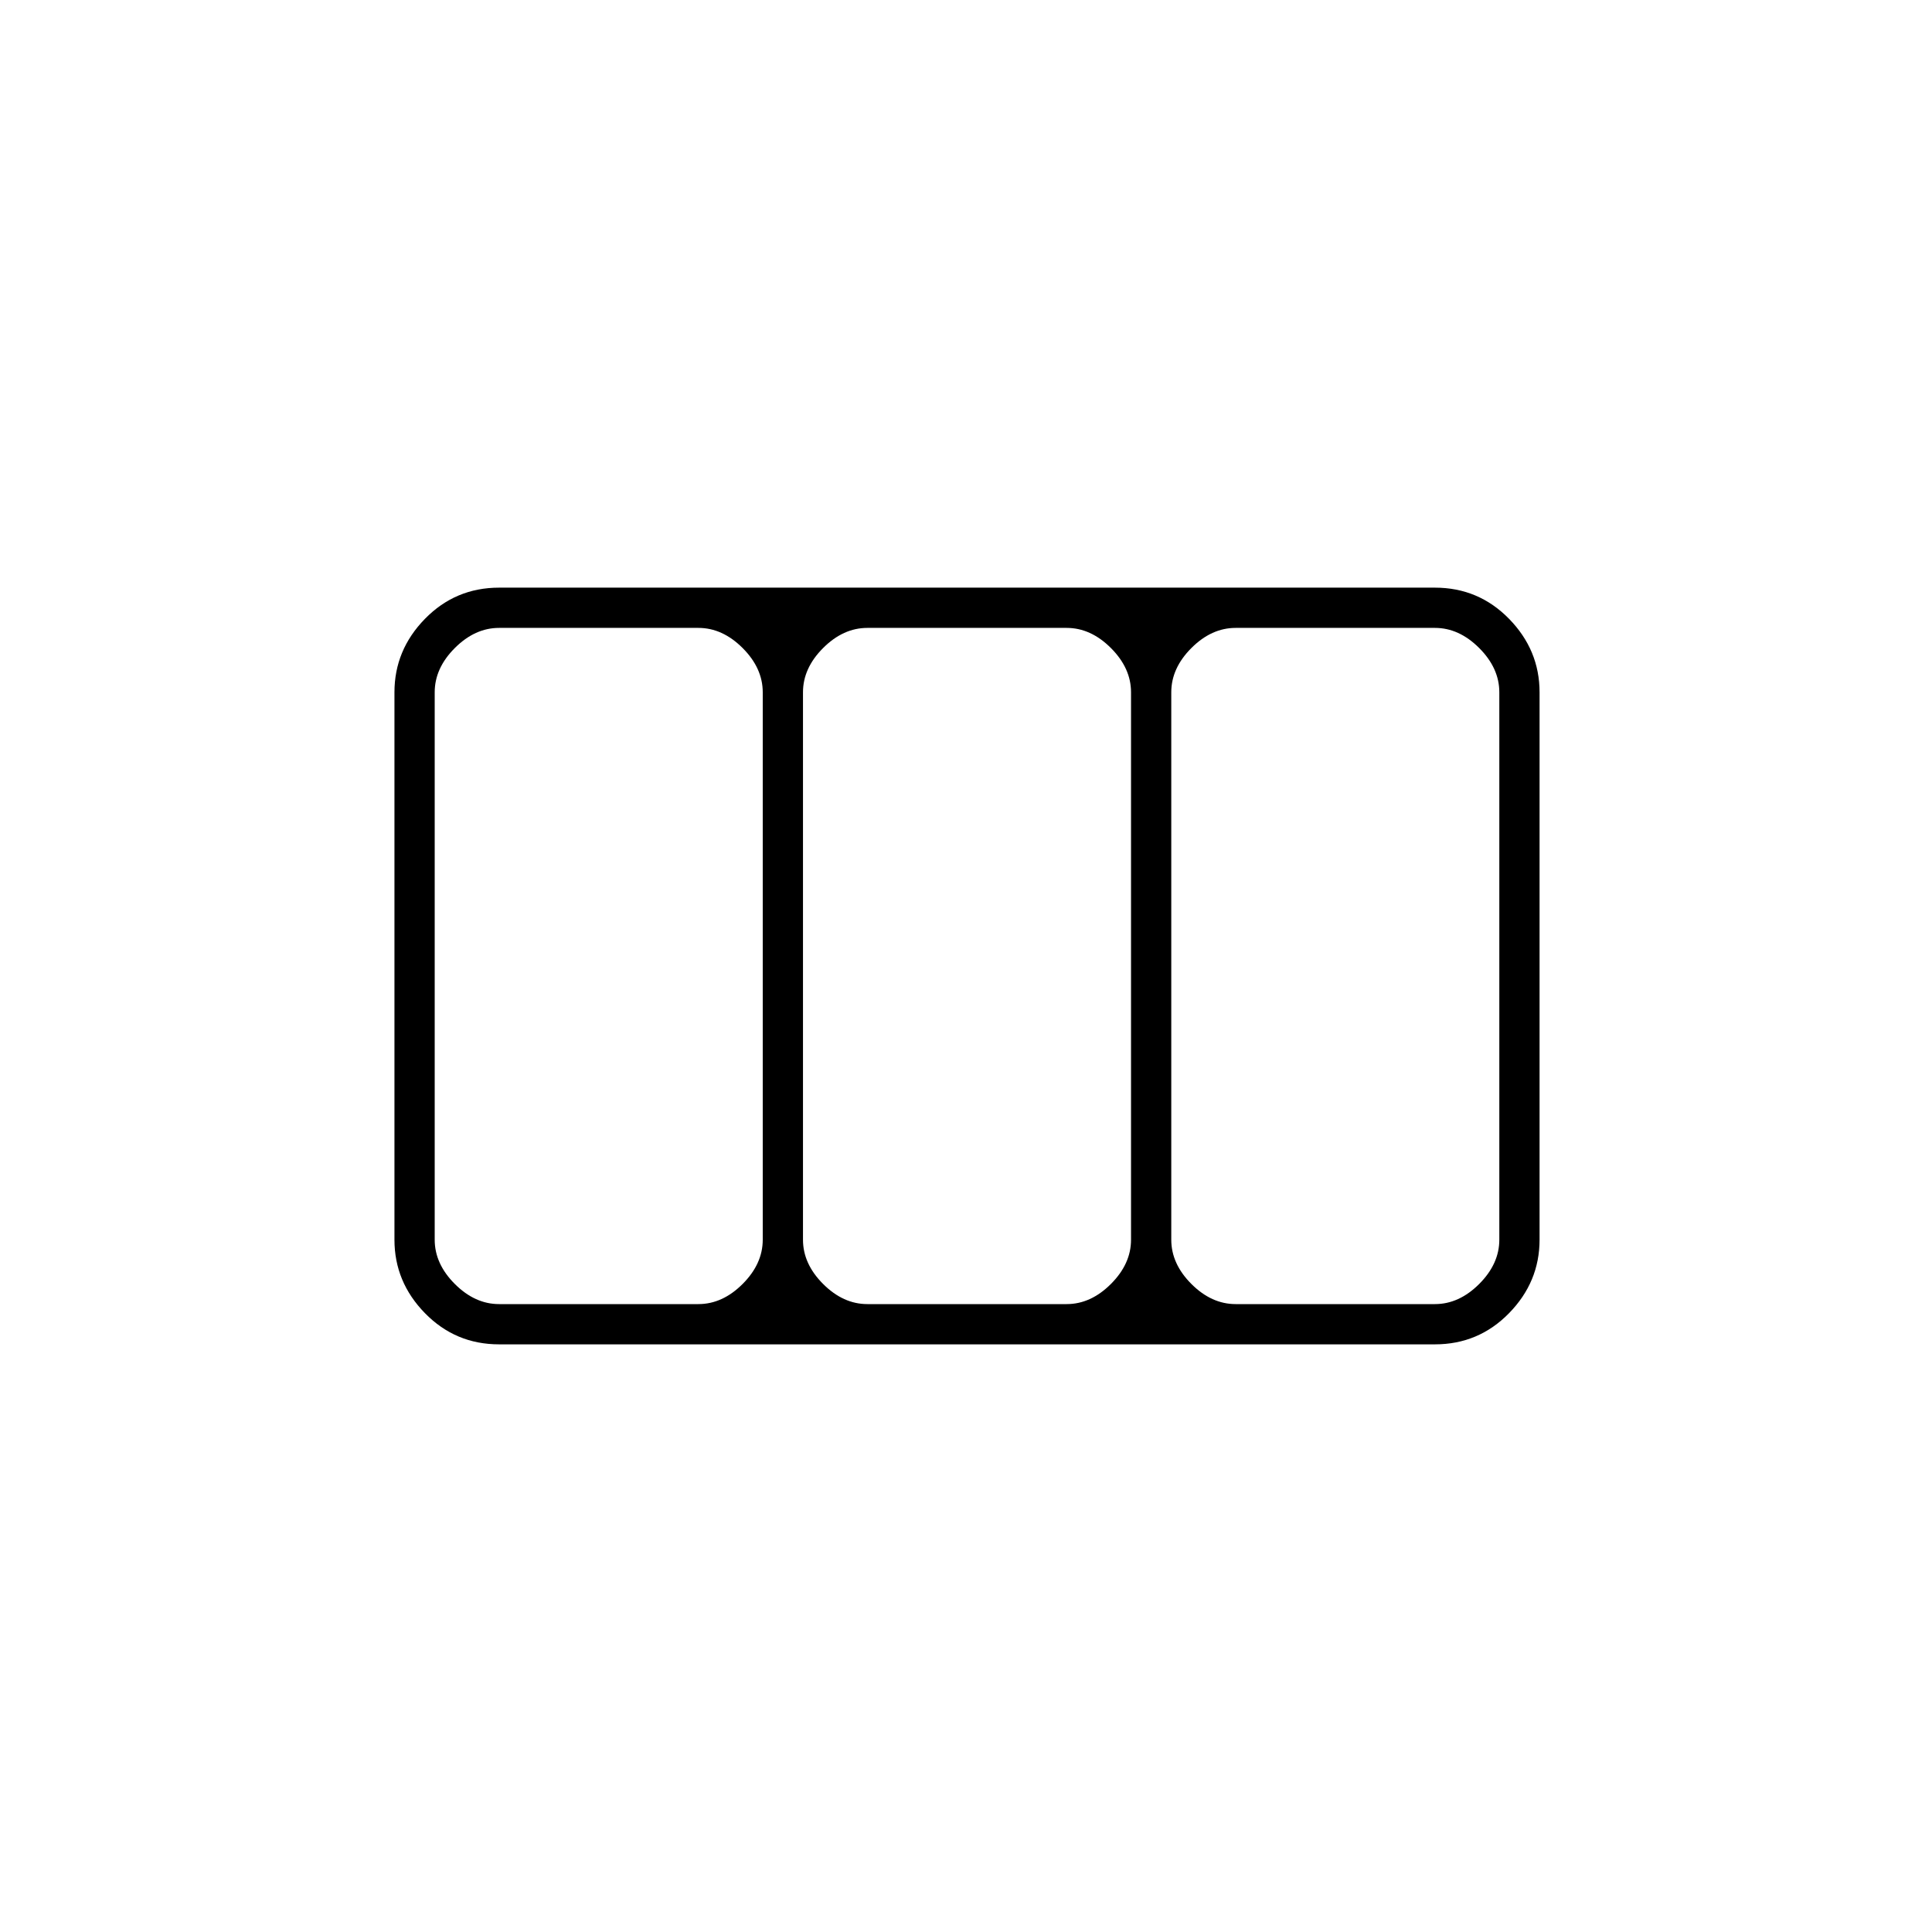 <svg xmlns="http://www.w3.org/2000/svg" height="20" viewBox="0 -960 960 960" width="20"><path d="M196-344v-272q0-21 15.15-36.5T248-668h465q21.7 0 36.85 15.5Q765-637 765-616v272q0 21-15.15 36.5T713-292H248q-21.7 0-36.85-15.5Q196-323 196-344Zm52 32h99q12 0 22-10t10-22v-272q0-12-10-22t-22-10h-99q-12 0-22 10t-10 22v272q0 12 10 22t22 10Zm183 0h99q12 0 22-10t10-22v-272q0-12-10-22t-22-10h-99q-12 0-22 10t-10 22v272q0 12 10 22t22 10Zm183 0h99q12 0 22-10t10-22v-272q0-12-10-22t-22-10h-99q-12 0-22 10t-10 22v272q0 12 10 22t22 10Z"/></svg>